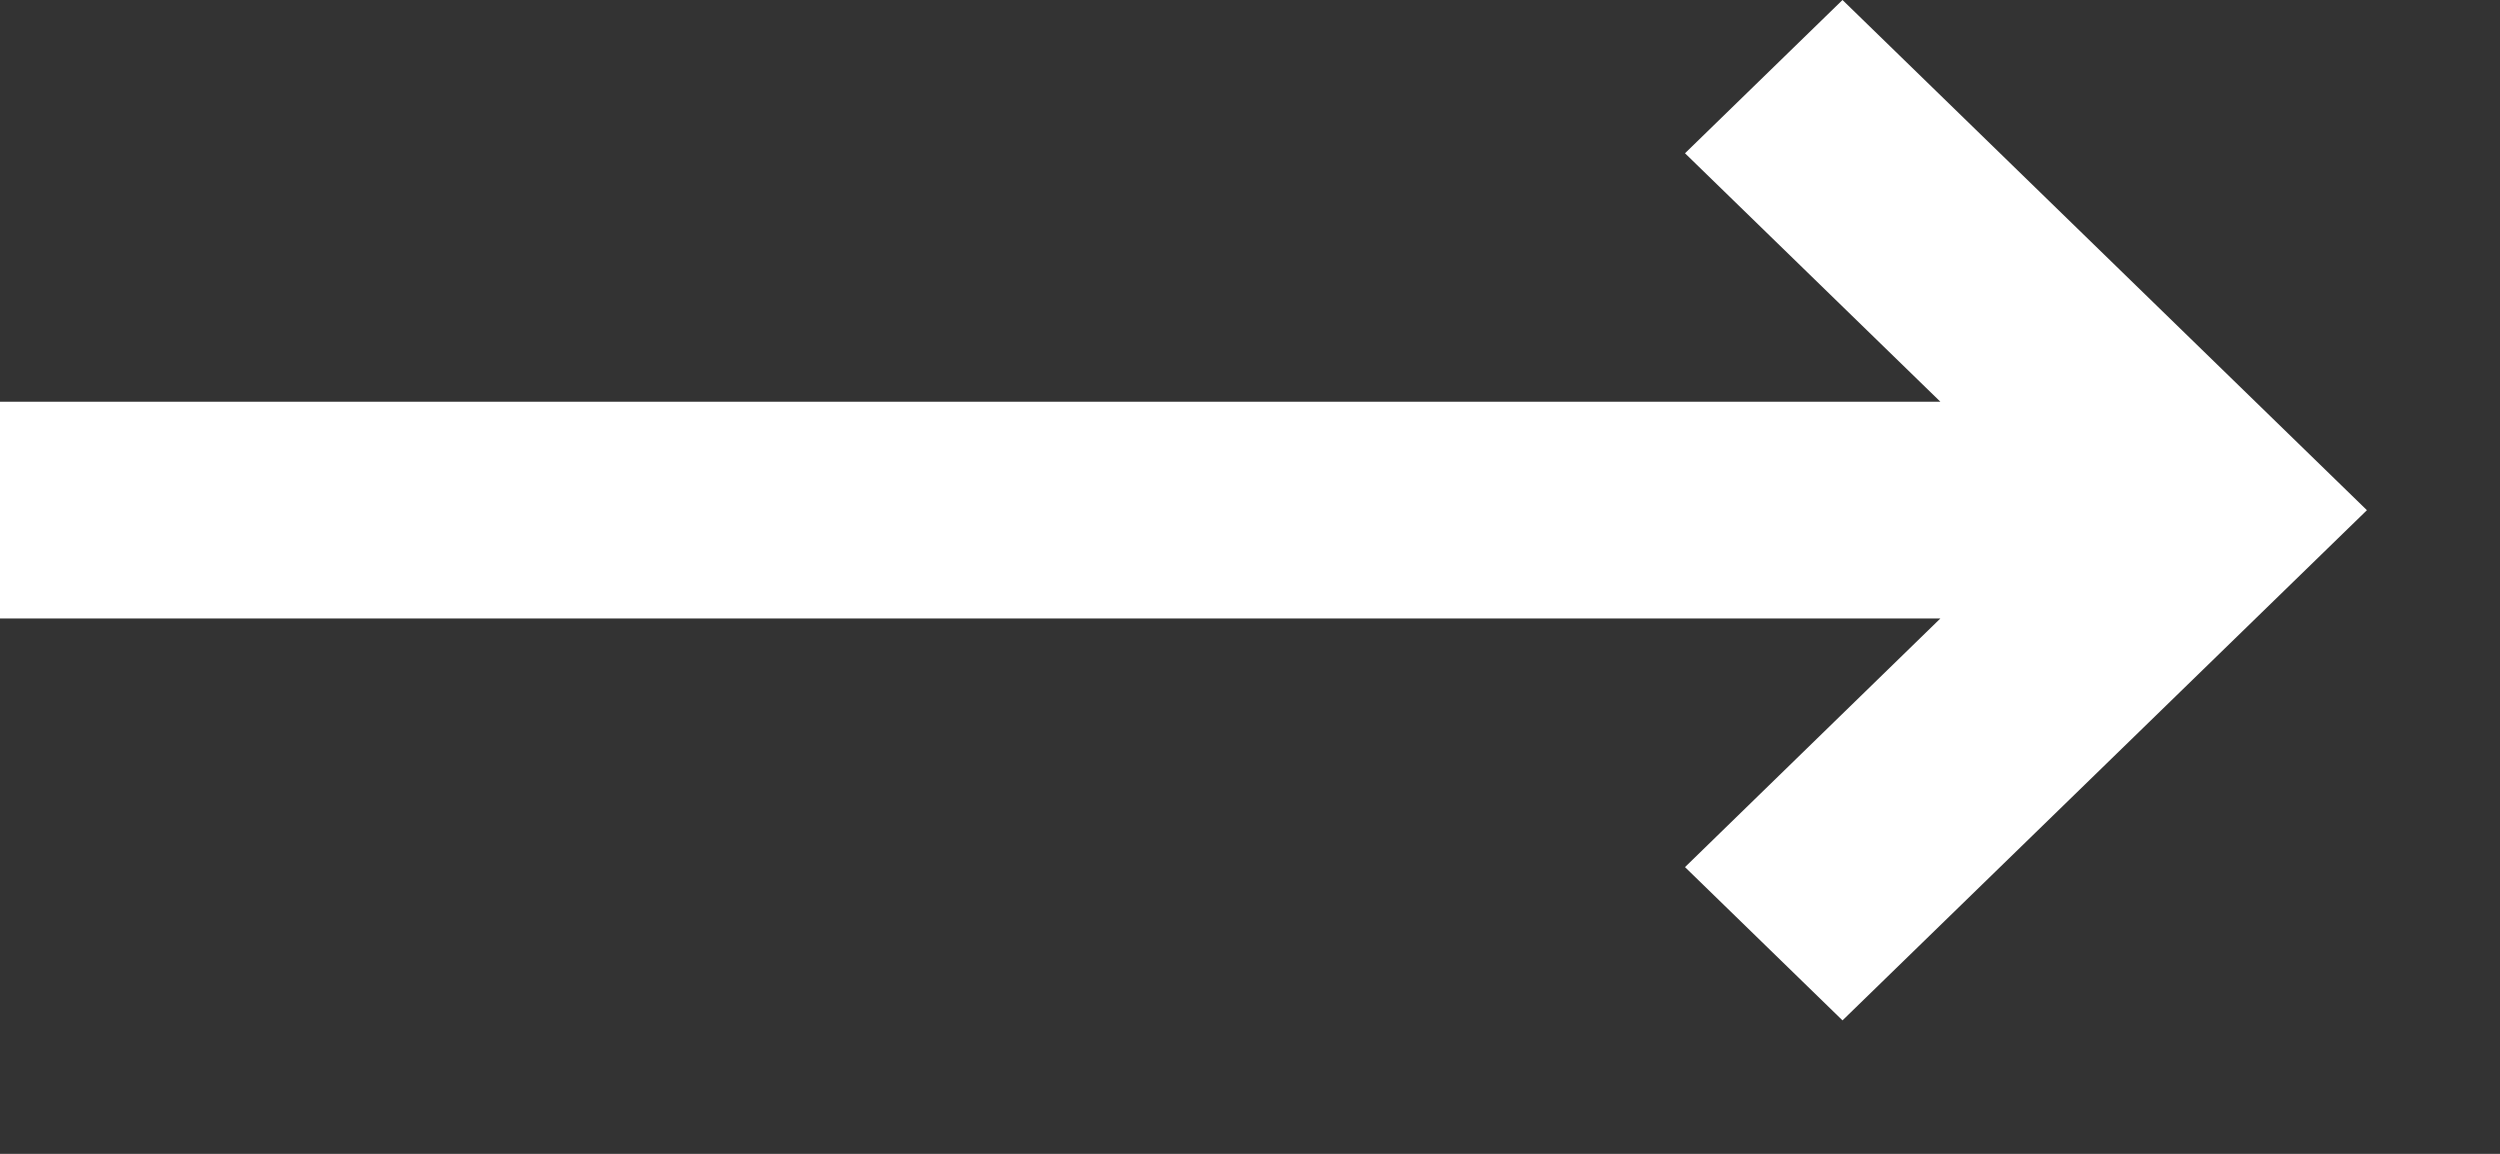 <?xml version="1.0" encoding="UTF-8" standalone="no"?>
<svg width="13px" height="6px" viewBox="0 0 13 6" version="1.1" xmlns="http://www.w3.org/2000/svg" xmlns:xlink="http://www.w3.org/1999/xlink">
    <rect x="0" y="0" width="13" height="6" fill="#333333" stroke="none"/>
    <!-- Generator: Sketch 39.1 (31720) - http://www.bohemiancoding.com/sketch -->
    <title>Shape</title>
    <desc>Created with Sketch.</desc>
    <defs></defs>
    <g id="Page-1" stroke="none" stroke-width="1" fill="none" fill-rule="evenodd">
        <g id="414_StyleGuide-Copy-20" transform="translate(-249, -218)" fill="#FFFFFF">
            <polygon id="Shape" transform="translate(255.154, 220.653) scale(-1, 1) translate(-255.154, -220.653) " points="261.308 221.216 261.308 220.089 251.218 220.089 252.546 218.797 251.727 218 249 220.653 251.727 223.306 252.546 222.509 251.218 221.216"></polygon>
        </g>
    </g>
</svg>
